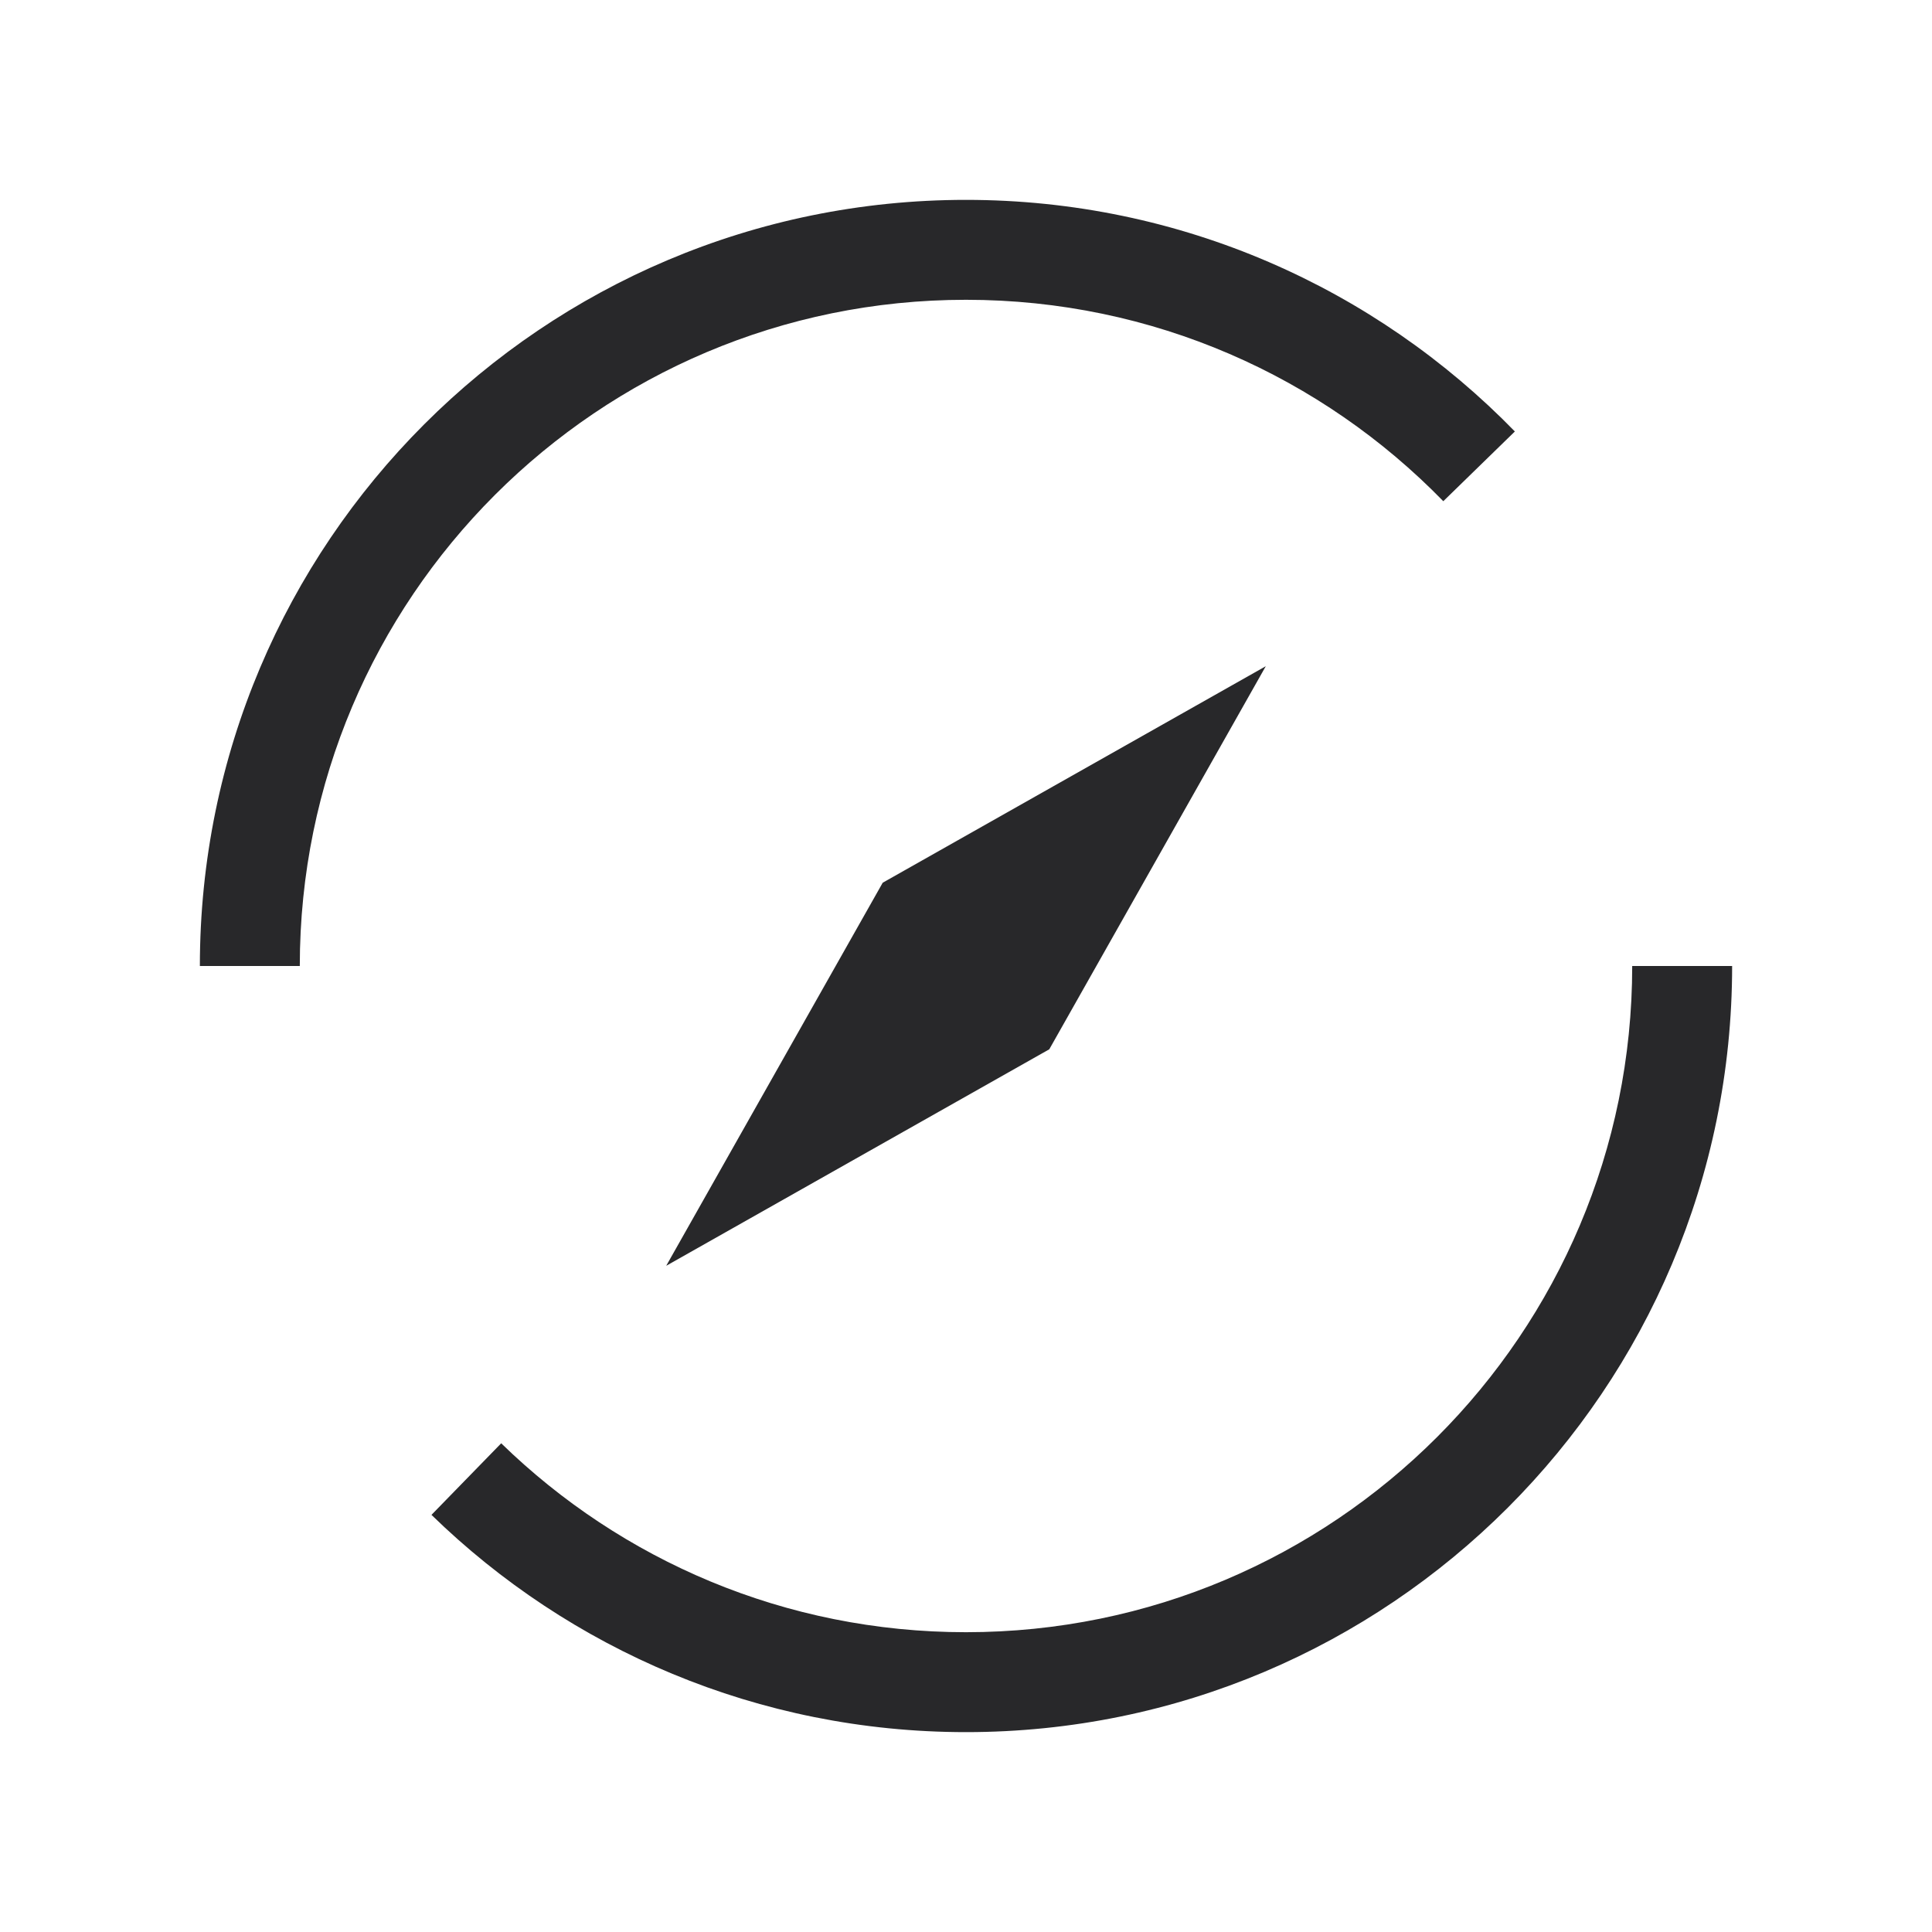<svg width="64" height="64" viewBox="0 0 64 64" fill="none" xmlns="http://www.w3.org/2000/svg">
<path fill-rule="evenodd" clip-rule="evenodd" d="M32 9.931C19.812 9.931 9.931 19.812 9.931 32H6.621C6.621 17.983 17.983 6.621 32 6.621C39.129 6.621 45.574 9.562 50.182 14.293L47.811 16.603C43.8 12.485 38.2 9.931 32 9.931ZM32 54.069C44.188 54.069 54.069 44.188 54.069 32H57.379C57.379 46.017 46.017 57.379 32 57.379C25.113 57.379 18.864 54.634 14.293 50.182L16.603 47.811C20.581 51.685 26.01 54.069 32 54.069Z" fill="#28282A"/>
<path d="M29.241 29.241L41.931 22.069L34.759 34.759L22.069 41.931L29.241 29.241Z" fill="#28282A"/>
</svg>
